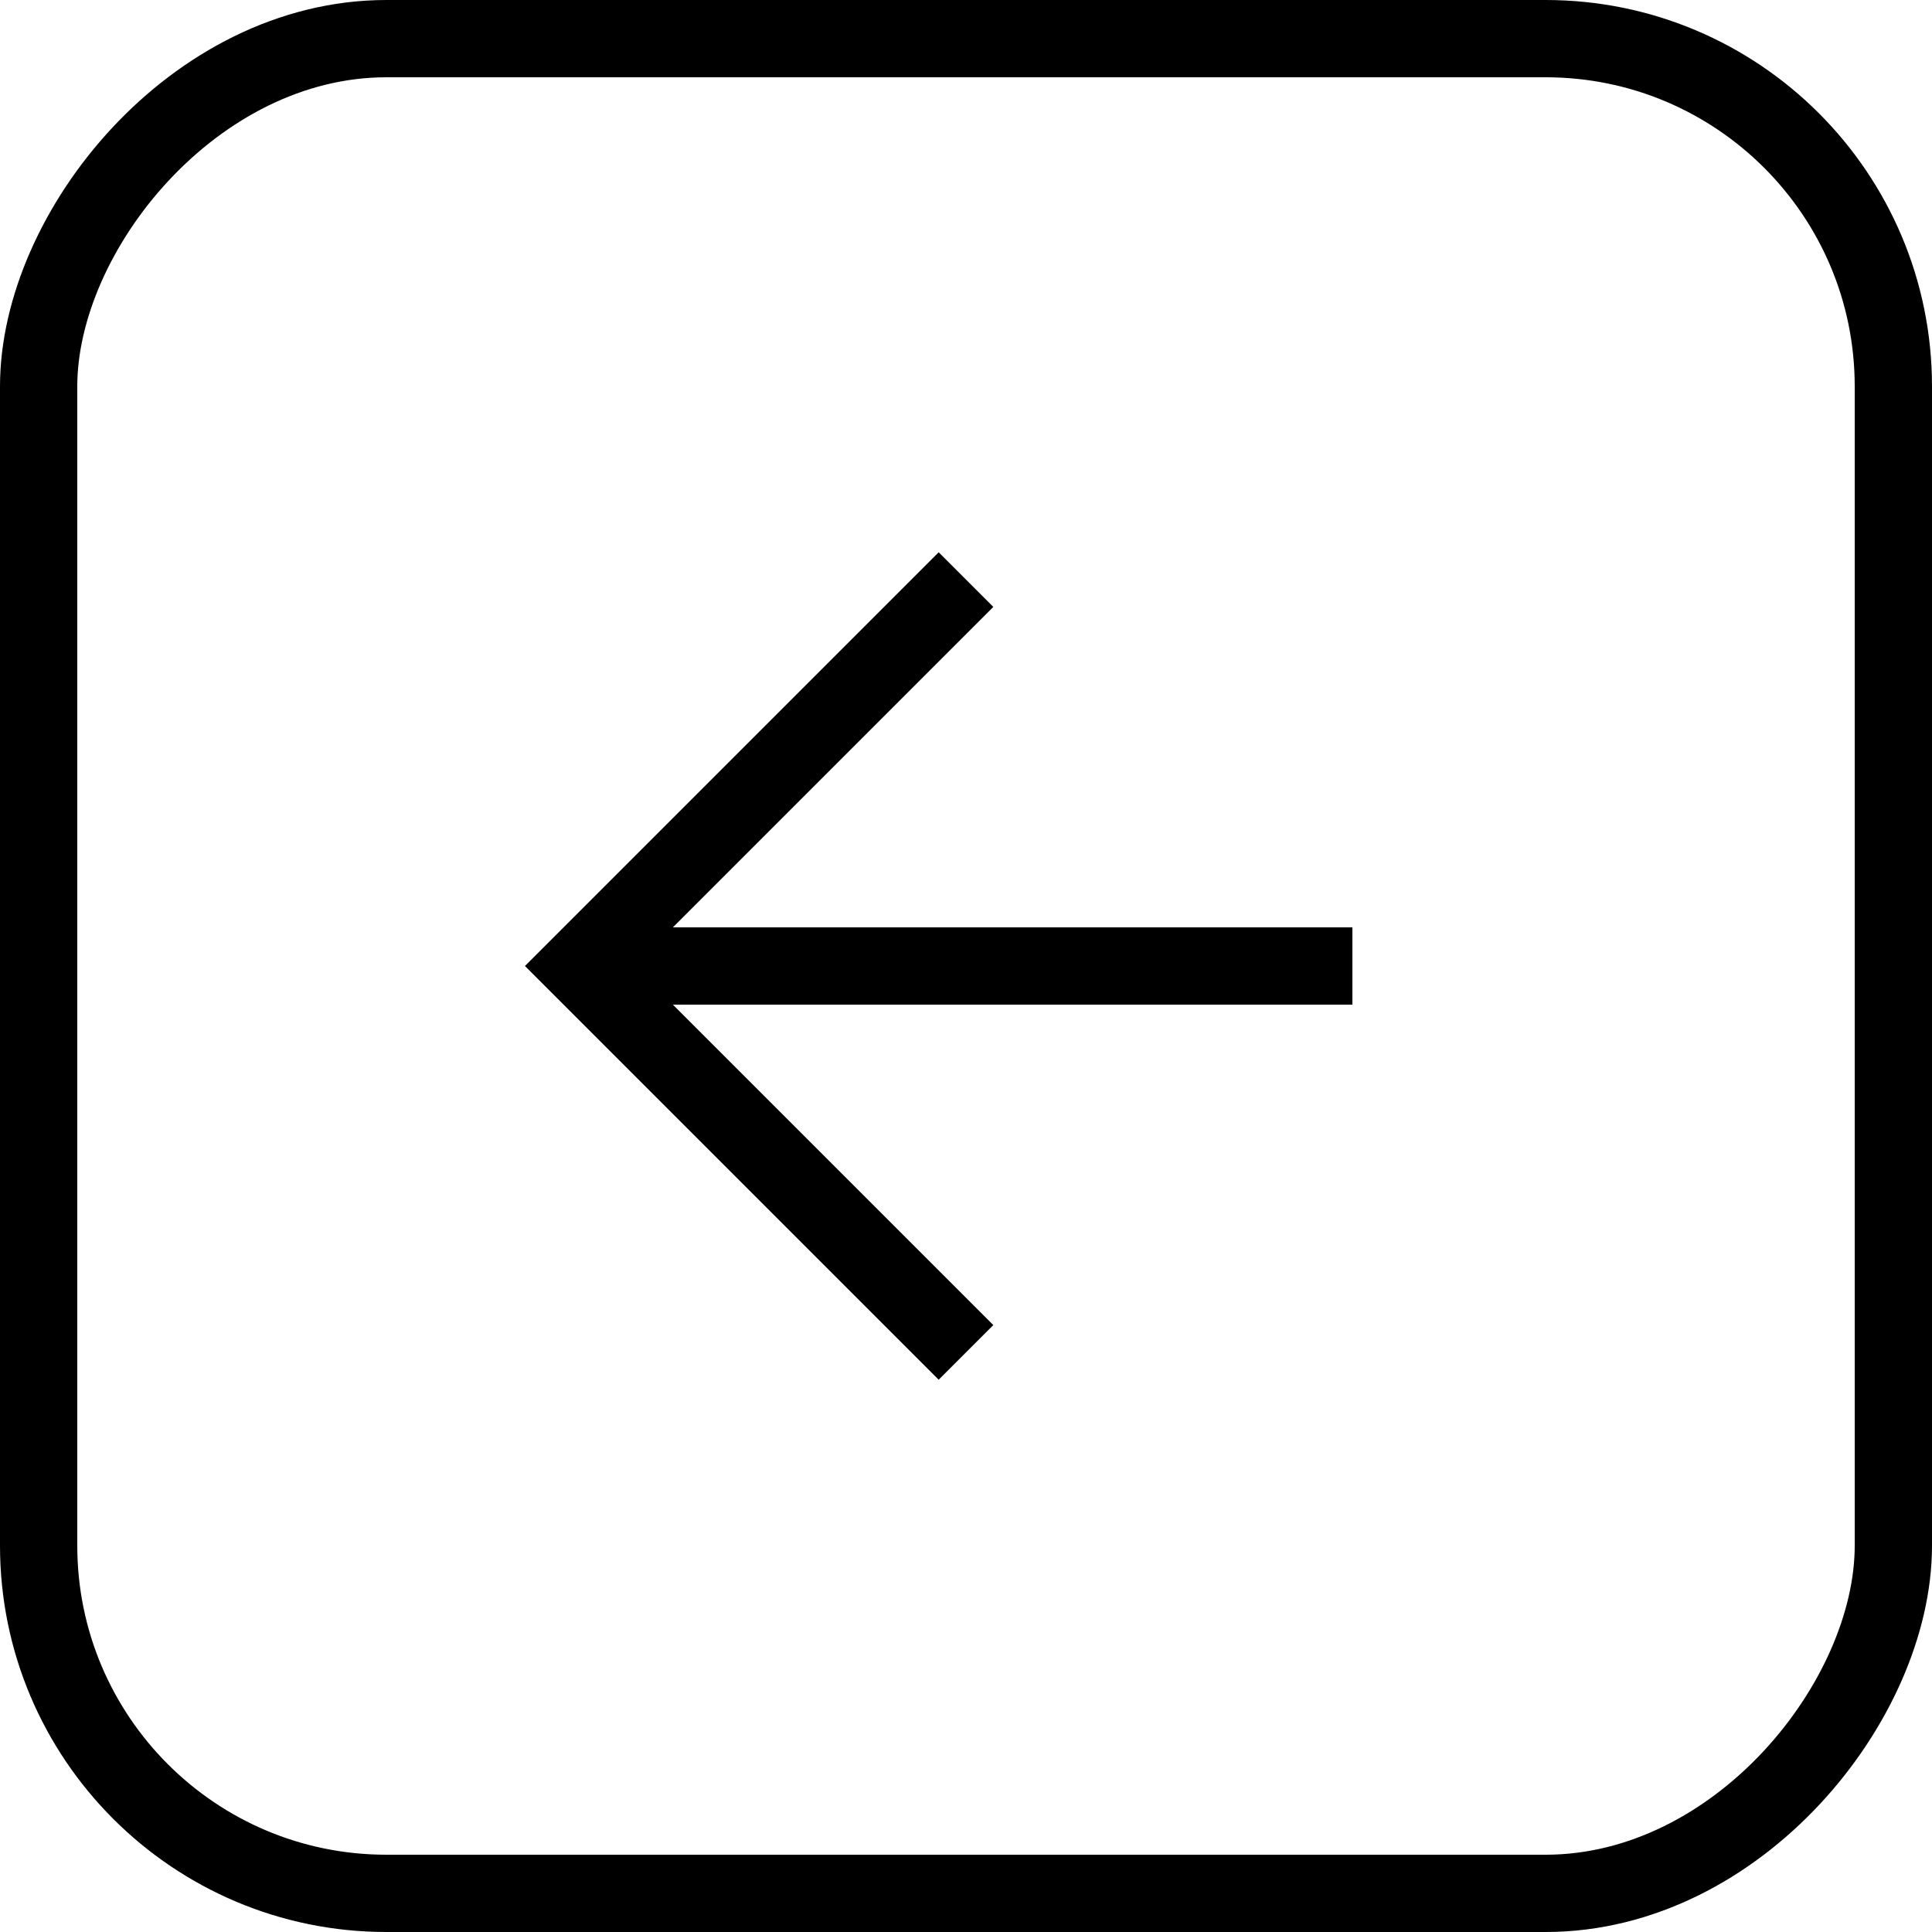 <svg width="50" height="50" viewBox="0 0 50 50" fill="none" xmlns="http://www.w3.org/2000/svg">
<rect x="-1" y="1" width="48" height="48" rx="9" transform="matrix(-1 0 0 1 48 0)" stroke="black" stroke-width="2"/>
<line y1="-1" x2="20" y2="-1" transform="matrix(-1 0 0 1 35 26)" stroke="black" stroke-width="2"/>
<path d="M25 15L15 25L25 35" stroke="black" stroke-width="2"/>
</svg>
